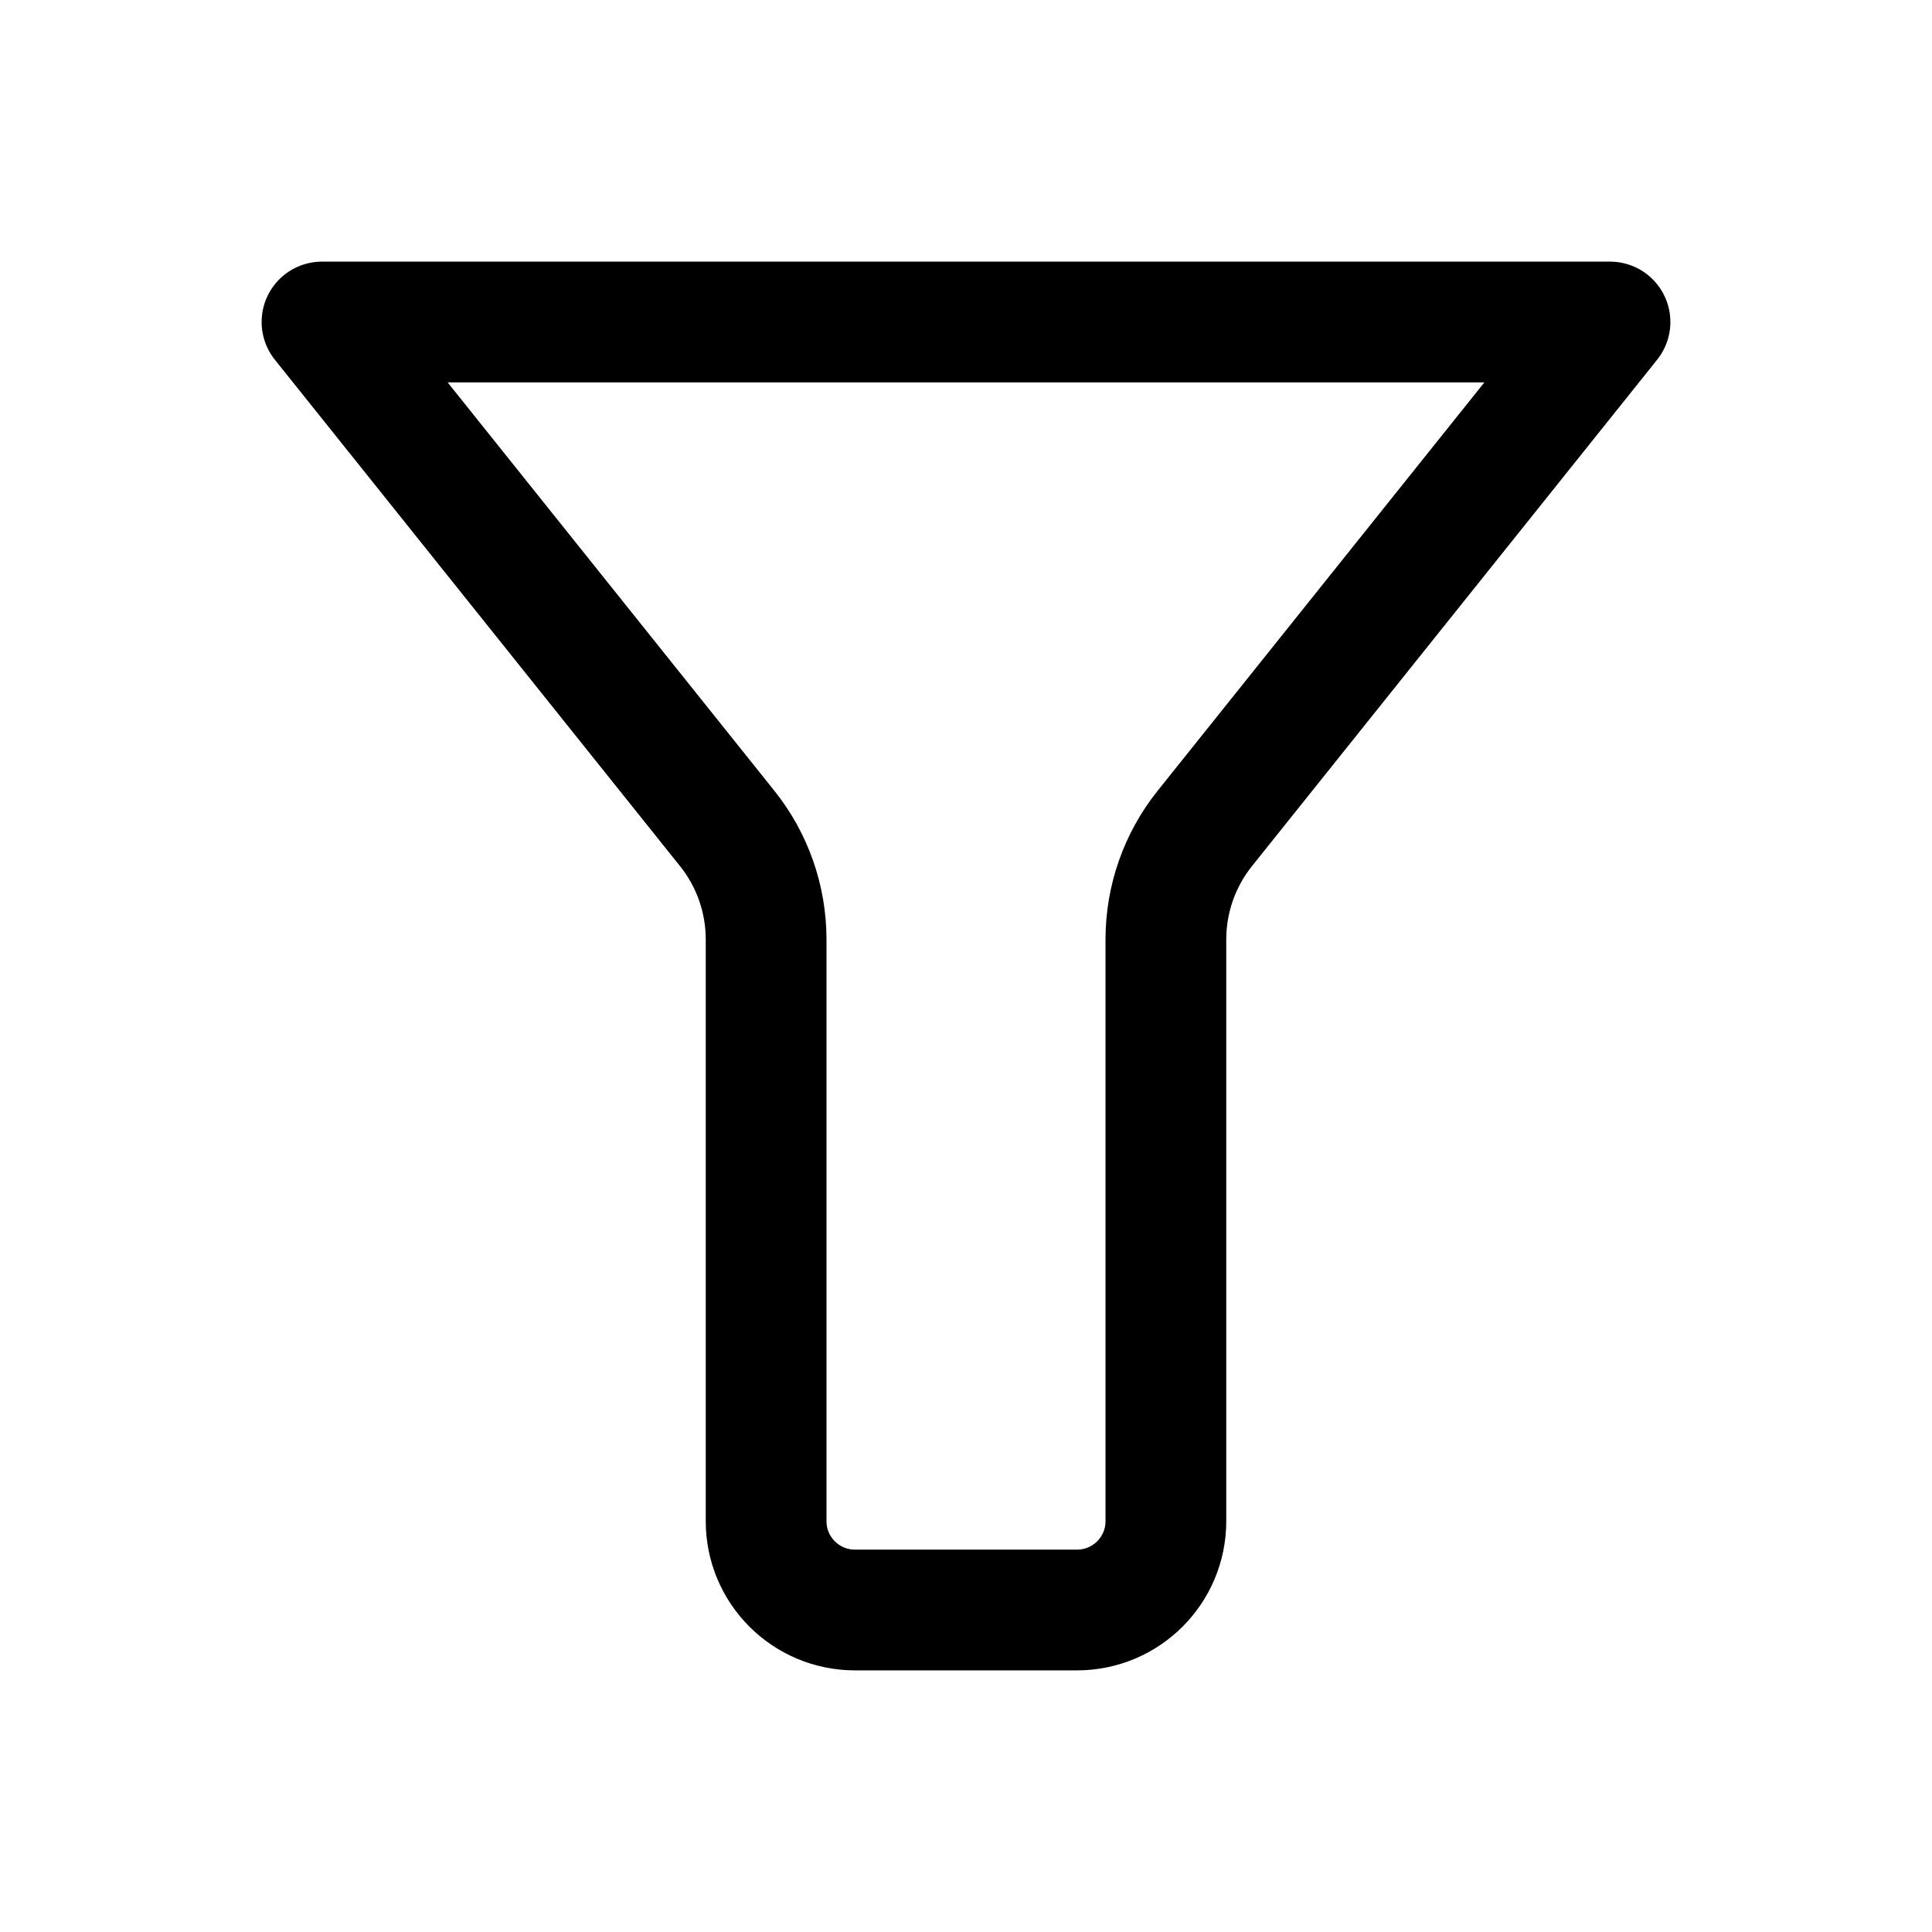 <svg width="24" height="24" viewBox="0 0 24 24" fill="none" xmlns="http://www.w3.org/2000/svg">
<path d="M20 4H4L9.034 10.292C9.347 10.683 9.517 11.169 9.517 11.671V18.897C9.517 19.506 10.011 20 10.621 20H13.379C13.989 20 14.483 19.506 14.483 18.897V11.671C14.483 11.169 14.653 10.683 14.966 10.292L20 4Z" stroke="black" stroke-width="1.5" stroke-linecap="round" stroke-linejoin="round"/>
</svg>
